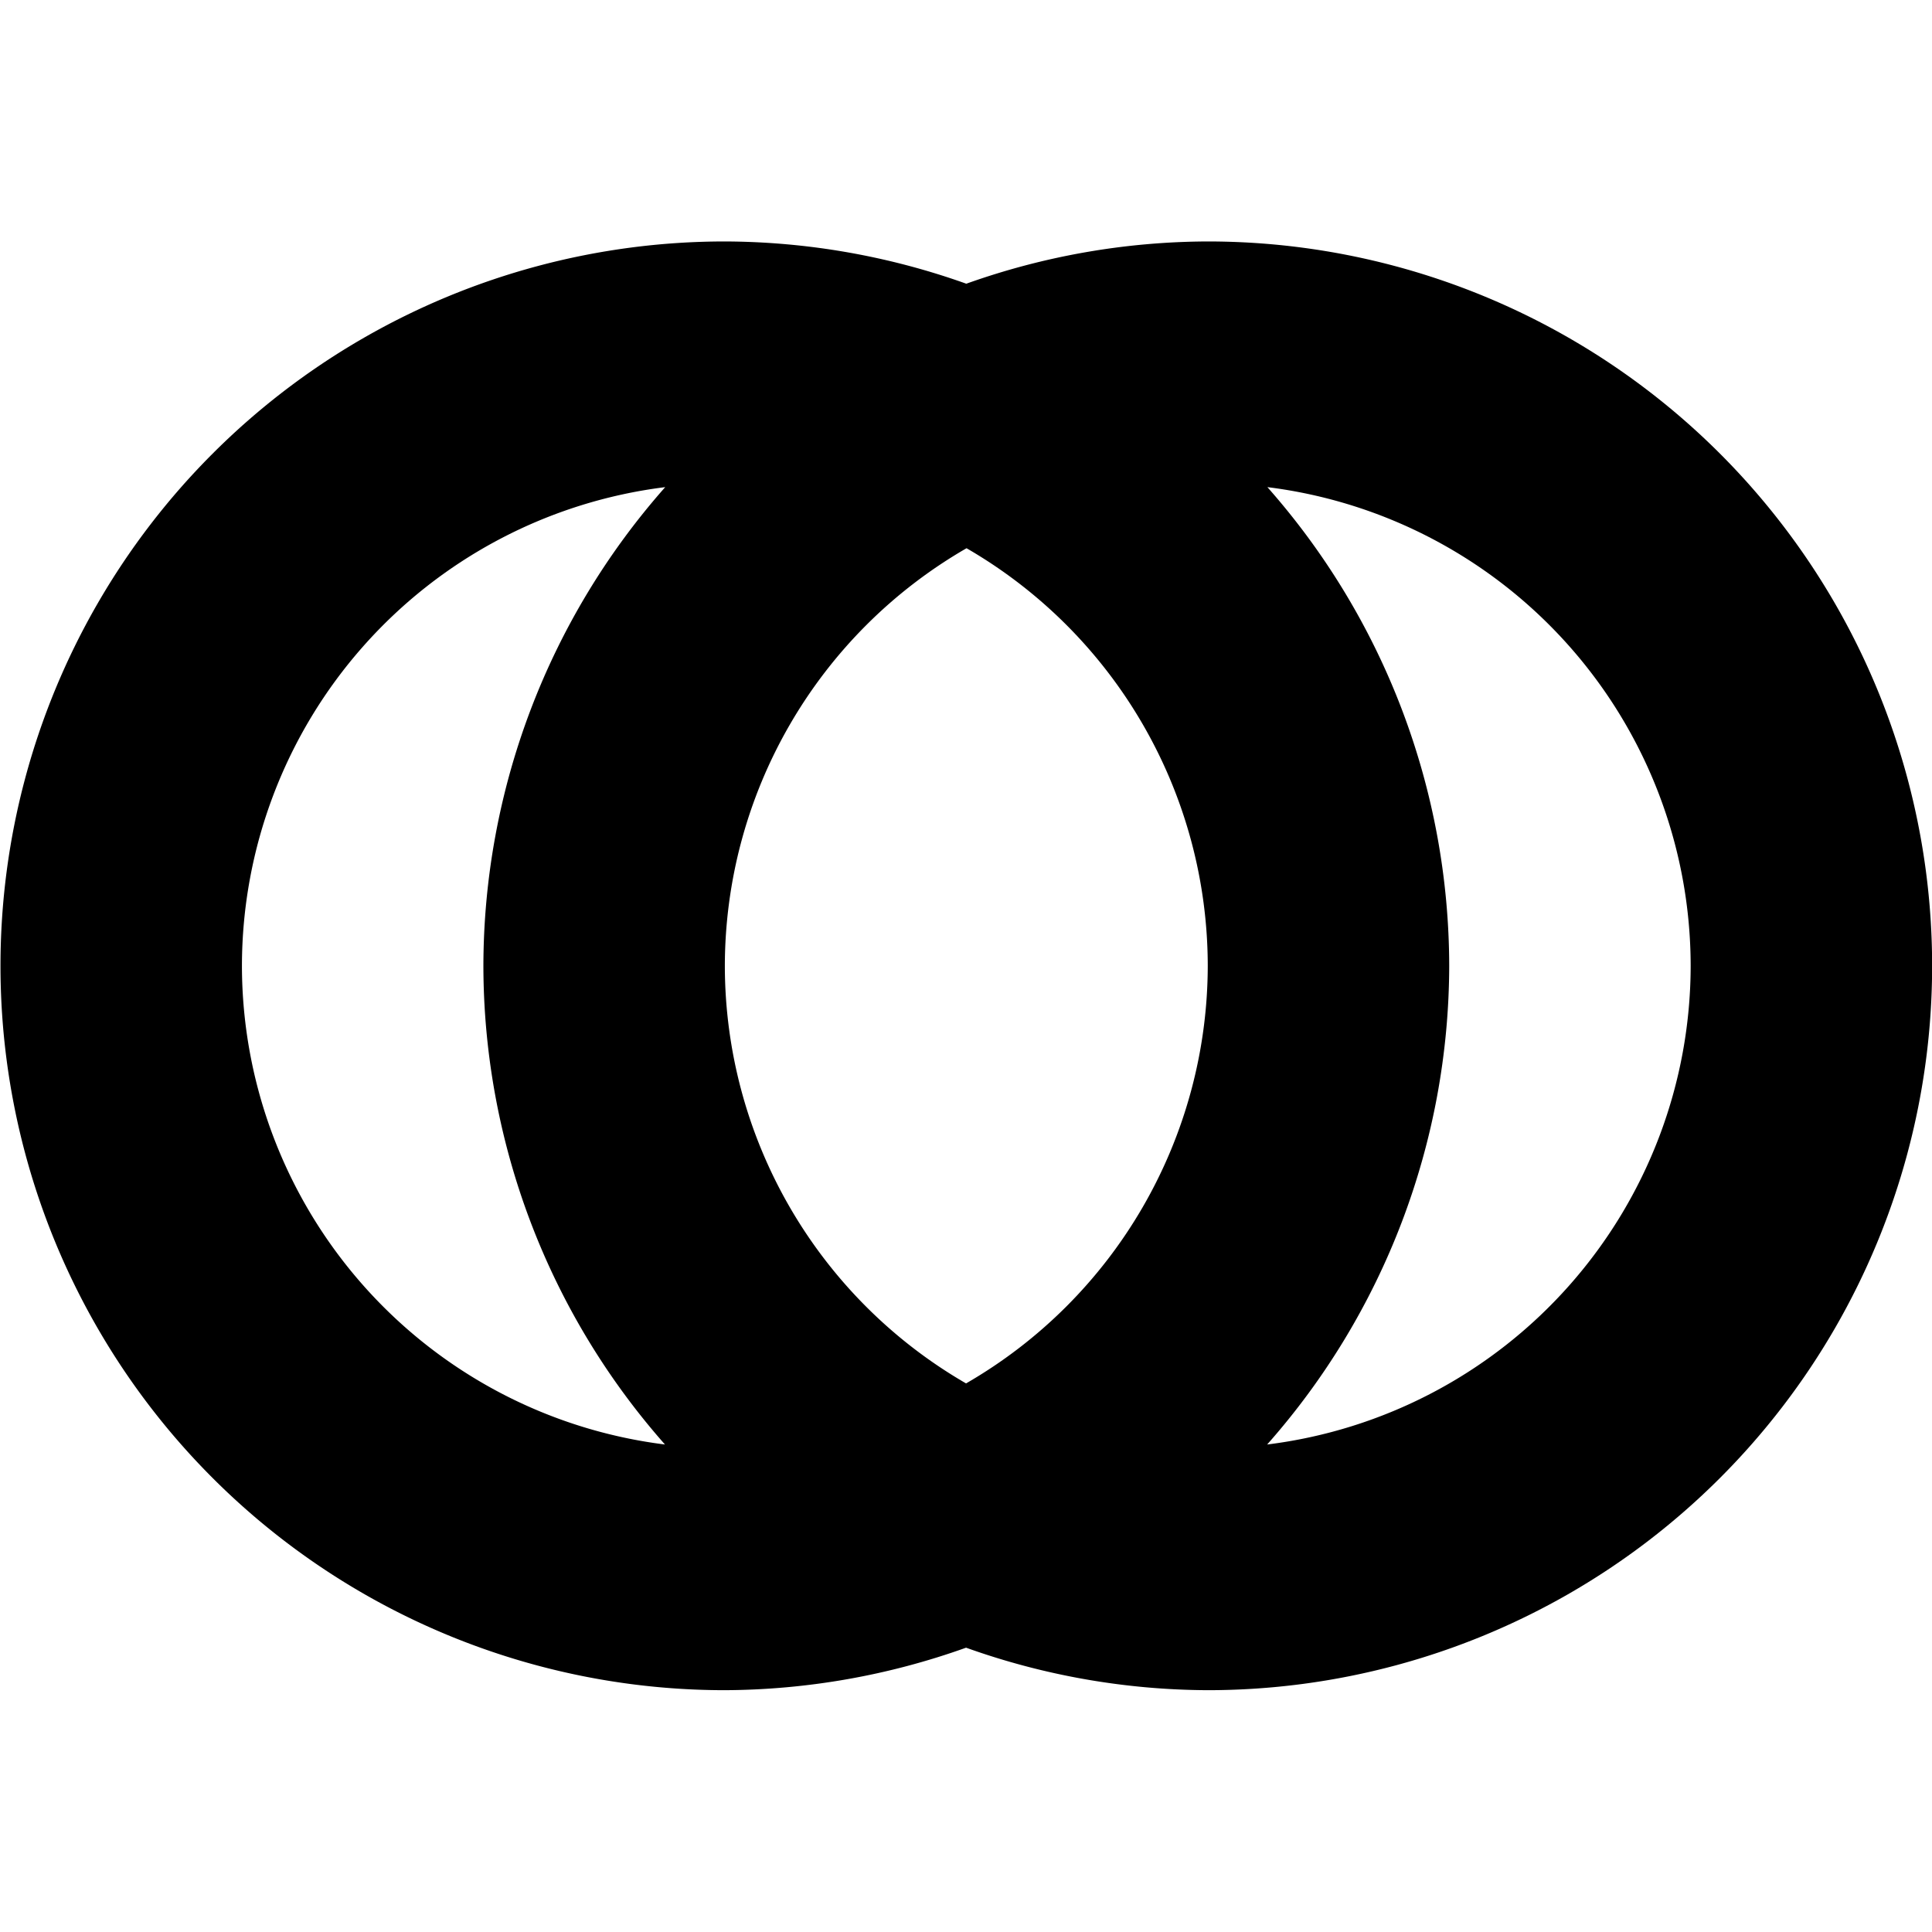 <?xml version="1.0" encoding="UTF-8" standalone="no"?>
<!--Created with Inkscape (http://www.inkscape.org/)-->
<svg id="svg7384" xmlns:rdf="http://www.w3.org/1999/02/22-rdf-syntax-ns#" style="enable-background:new" xmlns="http://www.w3.org/2000/svg" height="16" width="16.003" version="1.1" xmlns:cc="http://creativecommons.org/ns#" xmlns:dc="http://purl.org/dc/elements/1.1/">
 <defs id="defs7386">
  <filter id="filter7554" color-interpolation-filters="sRGB">
   <feBlend id="feBlend7556" in2="BackgroundImage" mode="darken"/>
  </filter>
 </defs>
 <g id="layer10" filter="url(#filter7554)" transform="translate(-325 139)">
  <g id="g4156" opacity="1" transform="translate(-1.998)">
   <path id="path4148" opacity="1" transform="translate(327 -139)" d="m6.002 2a6 6 0 0 0 -6 6 6 6 0 0 0 6 6 6 6 0 0 0 1.998 -0.352 6 6 0 0 0 2.002 0.352 6 6 0 0 0 6 -6 6 6 0 0 0 -6 -6 6 6 0 0 0 -2 0.35 6 6 0 0 0 -2 -0.35zm-0.494 2.035a6 6 0 0 0 -1.506 3.965 6 6 0 0 0 1.504 3.965 4 4 0 0 1 -3.504 -3.965 4 4 0 0 1 3.506 -3.965zm4.988 0a4 4 0 0 1 3.506 3.965 4 4 0 0 1 -3.508 3.965 6 6 0 0 0 1.508 -3.965 6 6 0 0 0 -1.506 -3.965zm-2.492 0.506a4 4 0 0 1 1.998 3.459 4 4 0 0 1 -2.002 3.459 4 4 0 0 1 -1.998 -3.459 4 4 0 0 1 2.002 -3.459z"/>
  </g>
 </g>
</svg>
